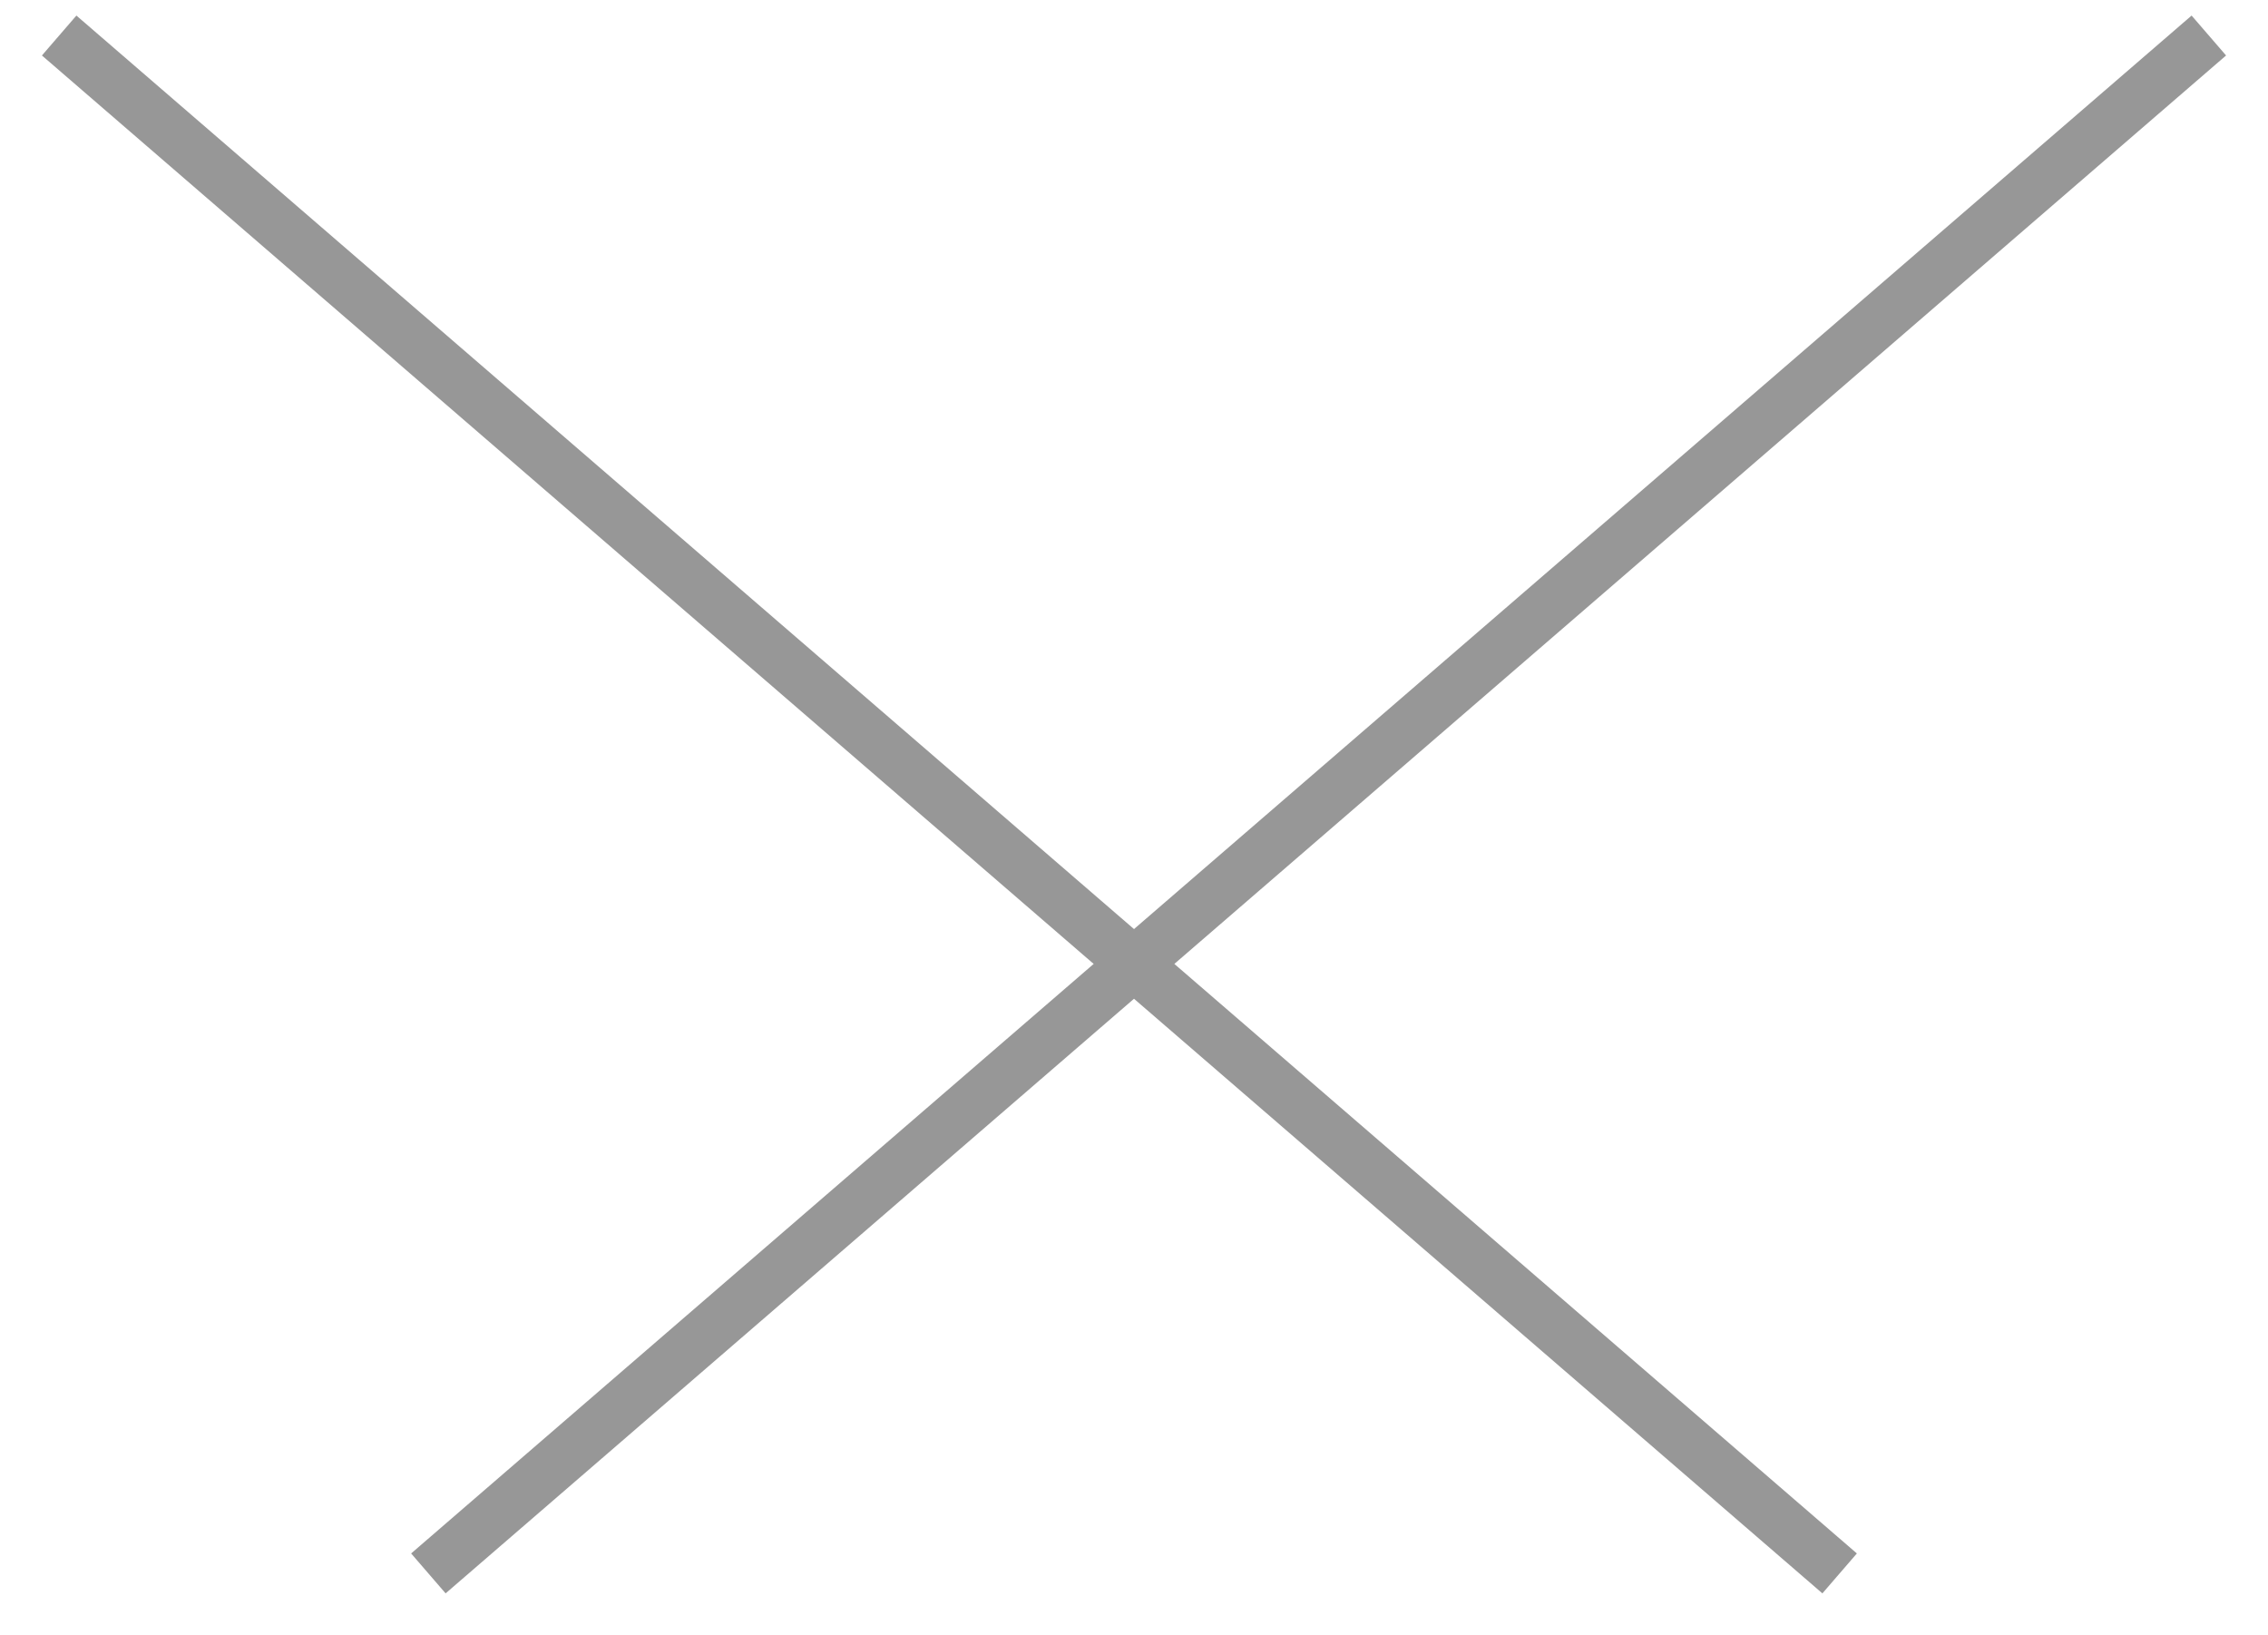 <svg width="43" height="31" viewBox="0 0 43 31" fill="none" xmlns="http://www.w3.org/2000/svg">
<path fill-rule="evenodd" clip-rule="evenodd" d="M41.5 1L8.5 29.5L41.5 1Z" fill="#979797"/>
<path d="M41.5 1L8.5 29.5" stroke="#979797" stroke-linecap="square"/>
<path fill-rule="evenodd" clip-rule="evenodd" d="M1.5 1L34.5 29.5L1.5 1Z" fill="#979797"/>
<path d="M1.5 1L34.5 29.5" stroke="#979797" stroke-linecap="square"/>
</svg>
